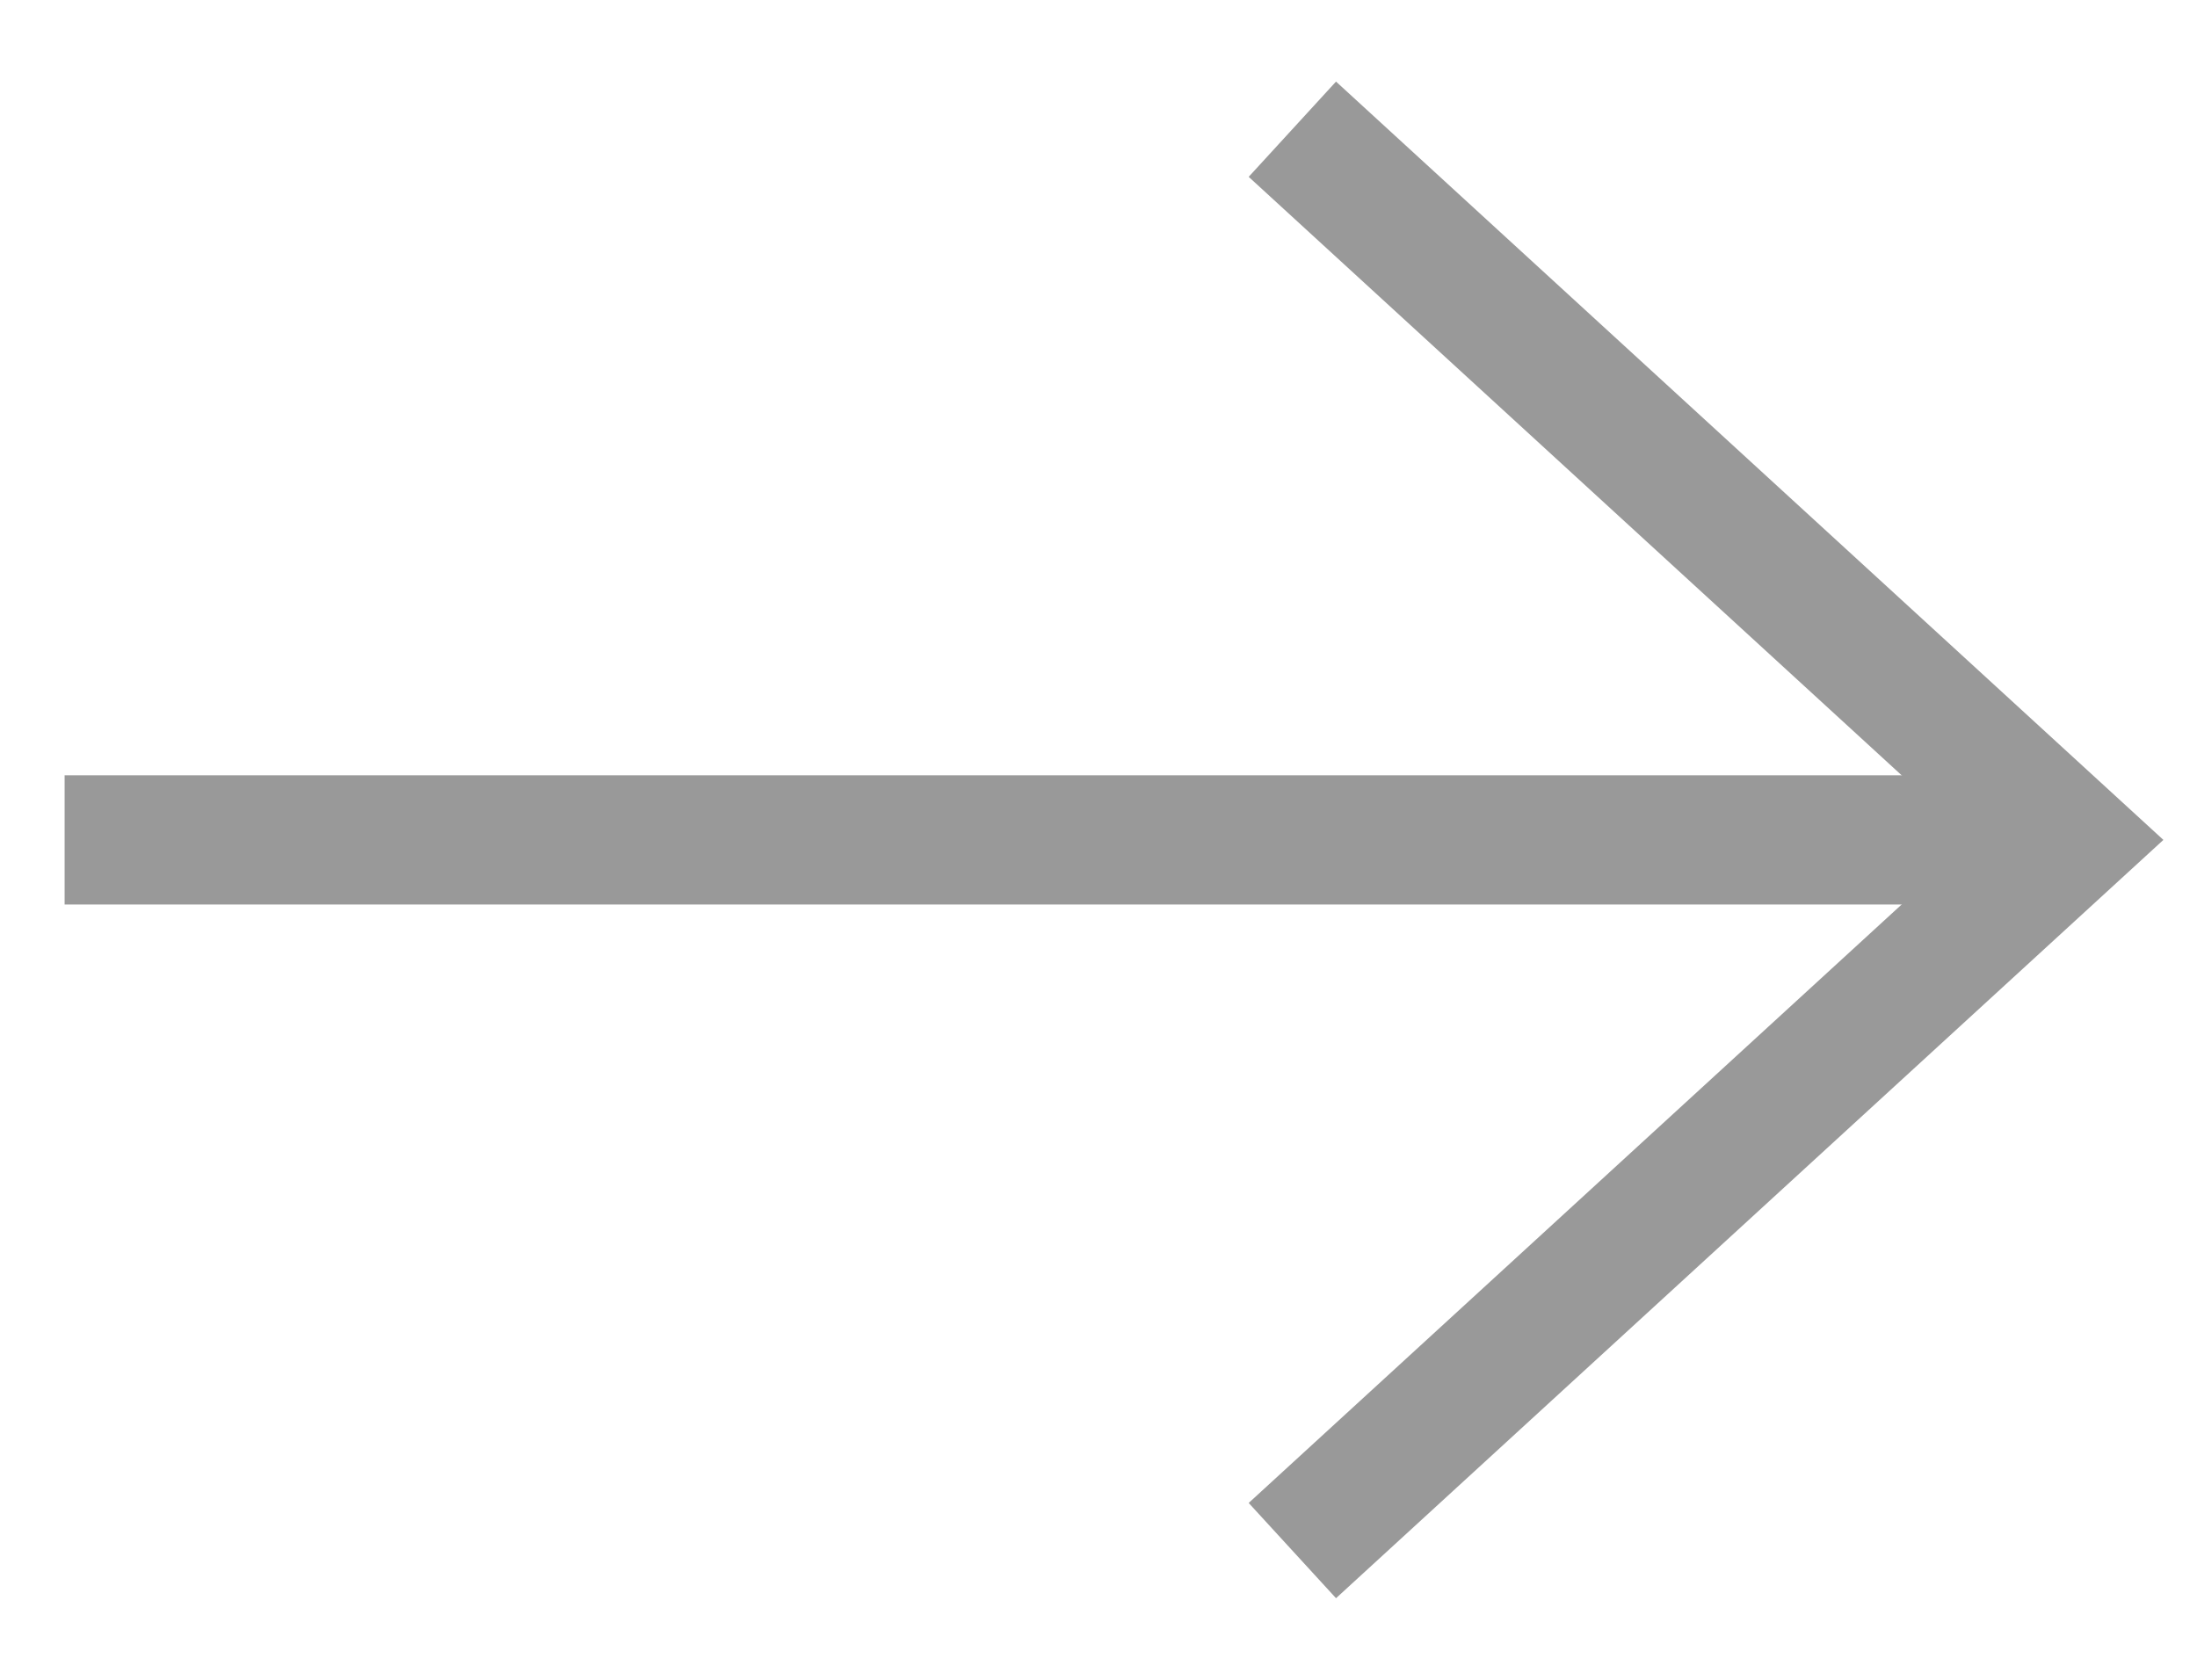<?xml version="1.0" encoding="UTF-8"?>
<svg width="17px" height="13px" viewBox="0 0 17 13" version="1.1" xmlns="http://www.w3.org/2000/svg" xmlns:xlink="http://www.w3.org/1999/xlink">
    <title>C8CA066B-94EC-462F-9DCC-252097CF98C6</title>
    <g id="학습-방법-안내-팝업" stroke="none" stroke-width="1" fill="none" fill-rule="evenodd">
        <g id="ML-05-p05_Coursera" transform="translate(-576, -594)" stroke="#999999">
            <g id="pop-up" transform="translate(200, 70)">
                <g id="img" transform="translate(30, 345)">
                    <g id="arrow_popup_coursera" transform="translate(346, 180)">
                        <polyline id="Path-2" points="10 0 16 5.5 10 11"></polyline>
                        <line x1="0.5" y1="5.5" x2="15.997" y2="5.5" id="Path"></line>
                    </g>
                </g>
            </g>
        </g>
    </g>
</svg>